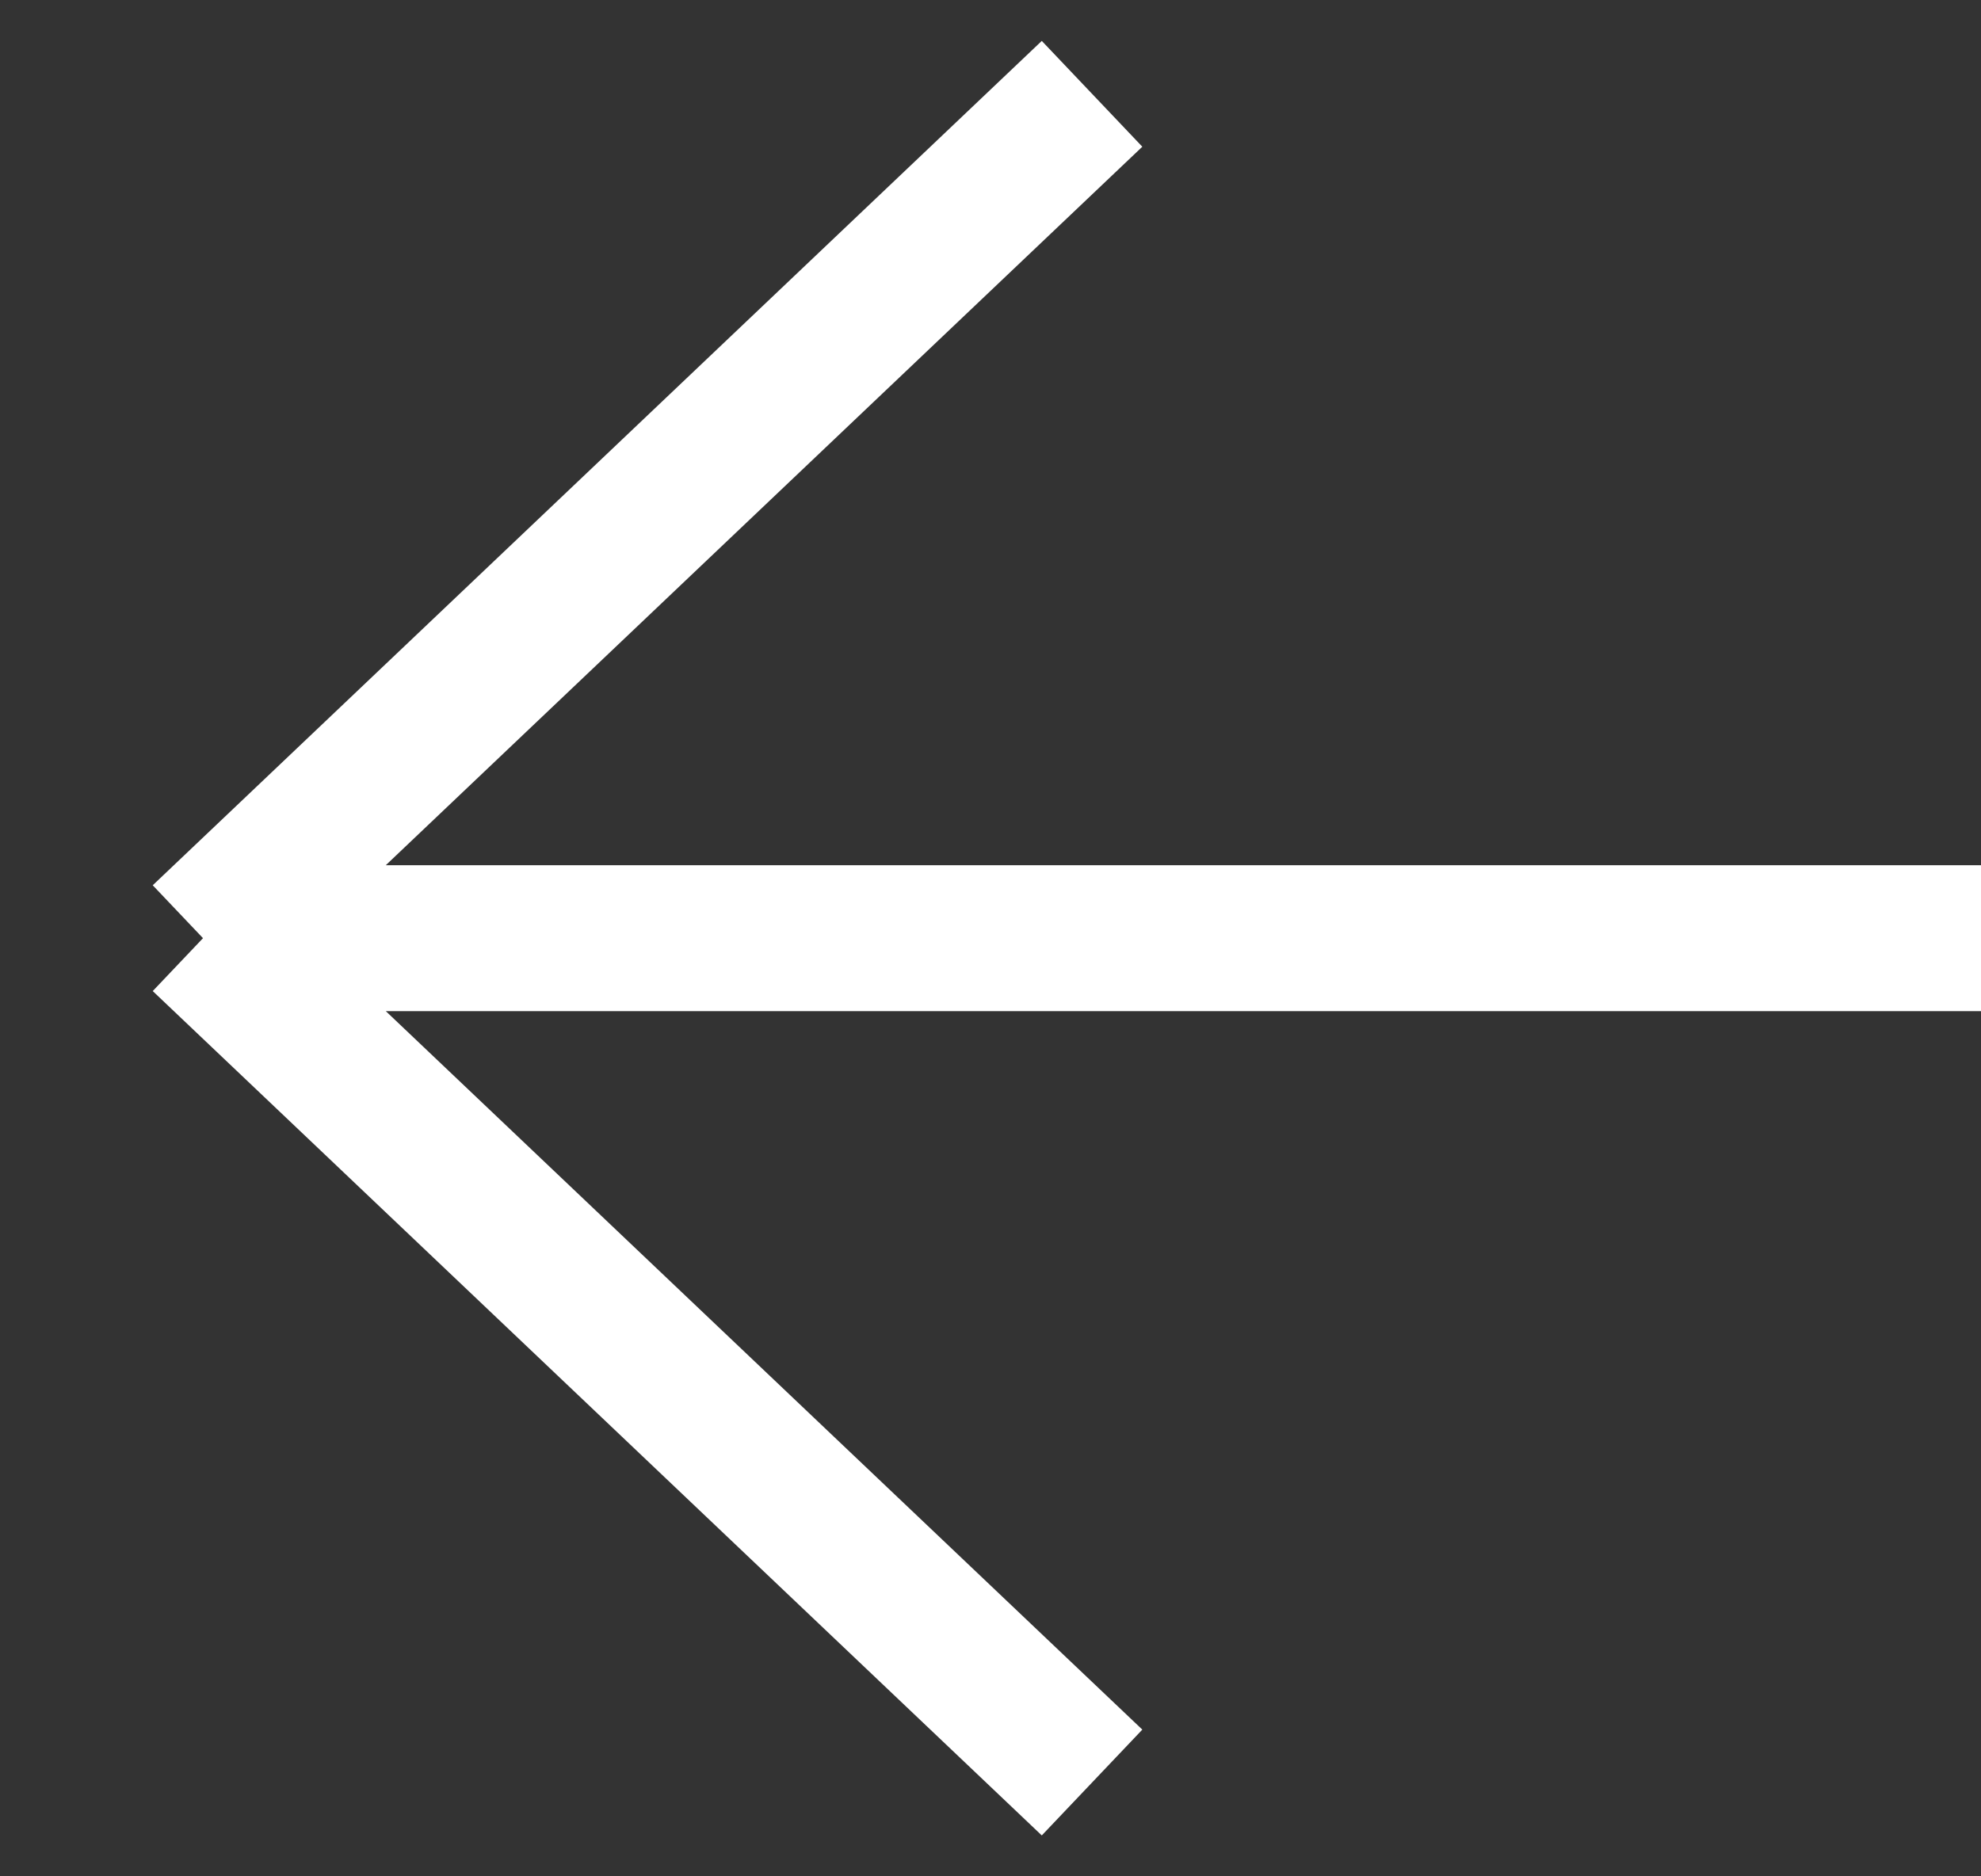 <svg width="19" height="18" viewBox="0 0 19 18" fill="none" xmlns="http://www.w3.org/2000/svg">
<rect x="0" y="0" width="19" height="18" fill="#333333" stroke="none"/>
<path d="M19 9C13.292 9 1.947 9 1.947 9M1.947 9L10.474 0.9M1.947 9L10.474 17.1" stroke="white" stroke-width="1.4"/>
</svg>
